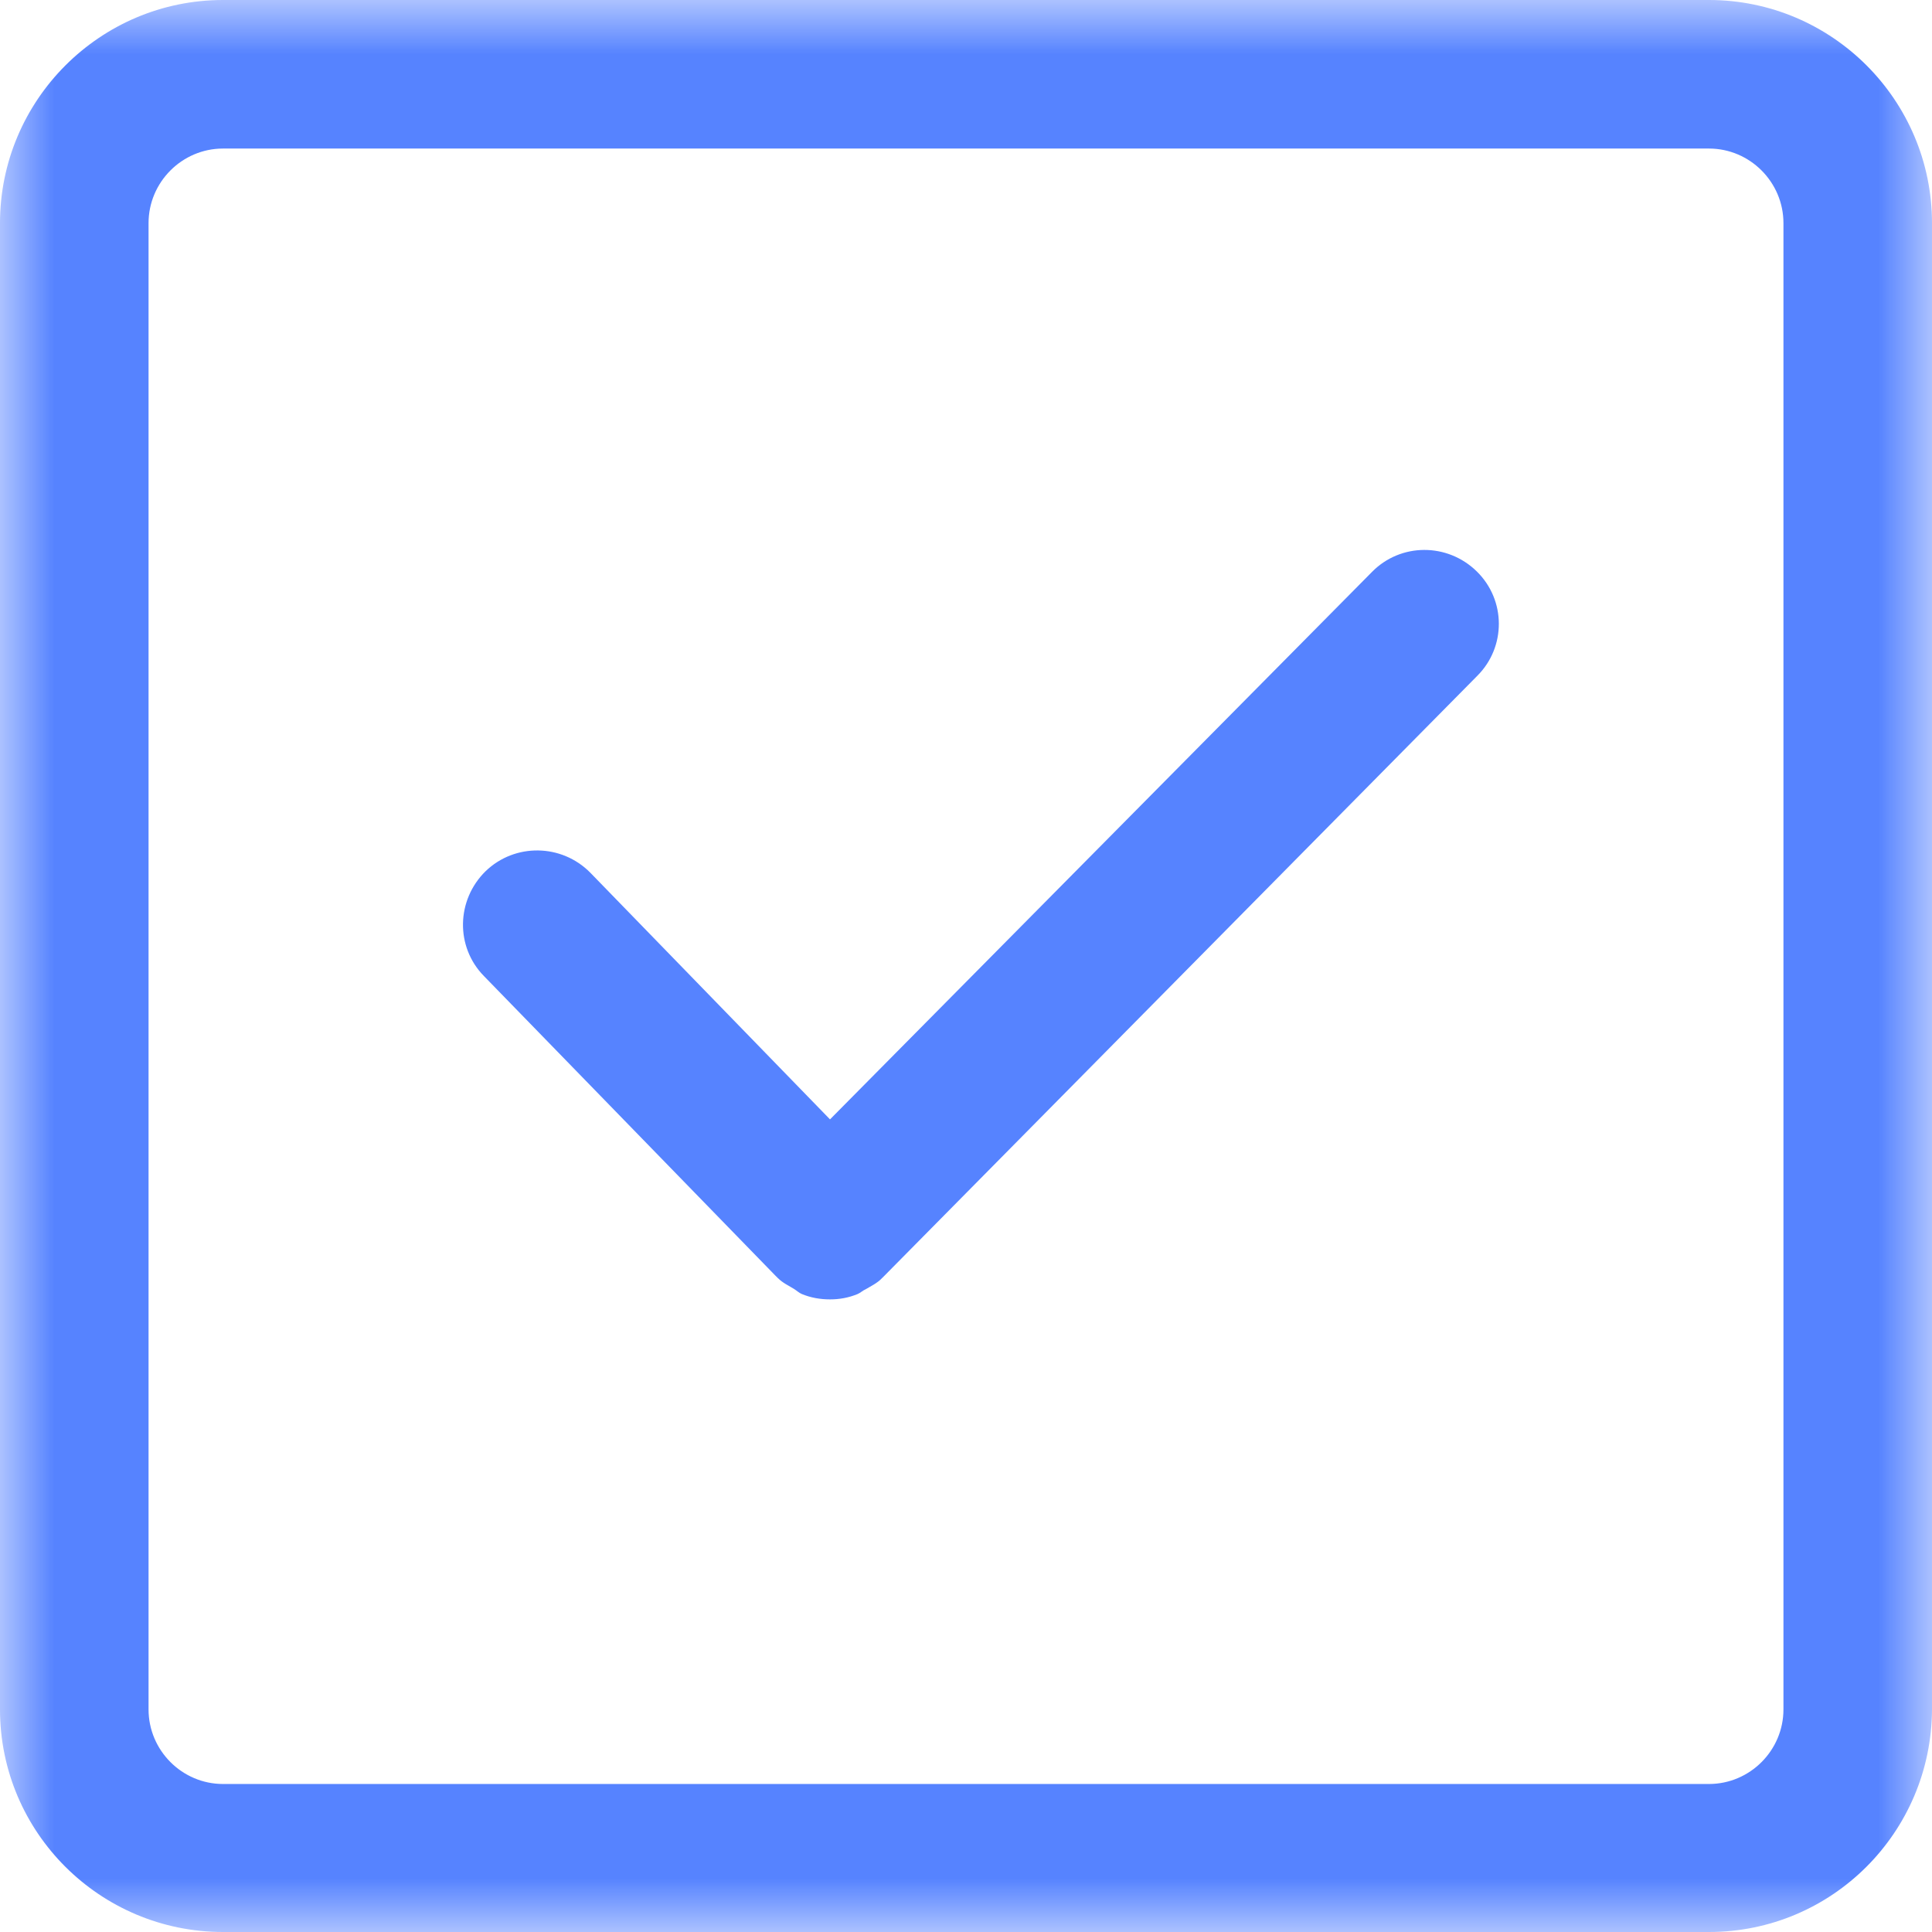 <?xml version="1.0" encoding="UTF-8"?>
<svg width="18px" height="18px" viewBox="0 0 18 18" version="1.1" xmlns="http://www.w3.org/2000/svg" xmlns:xlink="http://www.w3.org/1999/xlink">
    <!-- Generator: Sketch 53.2 (72643) - https://sketchapp.com -->
    <title>fuxuankuang</title>
    <desc>Created with Sketch.</desc>
    <defs>
        <polygon id="path-1" points="4.99986936e-17 0 18 0 18 18 4.99986936e-17 18"></polygon>
    </defs>
    <g id="dianzibignli" stroke="none" stroke-width="1" fill="none" fill-rule="evenodd">
        <g id="新增病历模版-copy-3" transform="translate(-1042, -228)">
            <g id="fuxuankuang" transform="translate(1042, 228)">
                <mask id="mask-2" fill="white">
                    <use xlink:href="#path-1"></use>
                </mask>
                <g id="Clip-2"></g>
                <path d="M13.759,5.324 C13.486,5.056 13.05,5.056 12.782,5.329 L7.733,10.429 L5.501,8.132 C5.233,7.859 4.796,7.854 4.524,8.117 C4.251,8.385 4.241,8.821 4.509,9.094 L7.237,11.898 C7.237,11.898 7.242,11.898 7.242,11.902 C7.242,11.902 7.242,11.907 7.247,11.907 C7.291,11.952 7.346,11.977 7.395,12.007 C7.42,12.022 7.445,12.046 7.47,12.056 C7.554,12.091 7.643,12.106 7.733,12.106 C7.822,12.106 7.906,12.091 7.991,12.056 C8.015,12.046 8.04,12.022 8.065,12.012 C8.115,11.982 8.169,11.957 8.214,11.912 C8.214,11.912 8.214,11.907 8.219,11.907 L8.224,11.902 L13.764,6.296 C14.032,6.028 14.032,5.592 13.759,5.324 Z M15.922,18 L2.078,18 C0.932,18 0,17.072 0,15.926 L0,2.079 C0,0.933 0.932,0 2.078,0 L15.922,0 C17.068,0 18,0.933 18,2.079 L18,15.926 C17.995,17.072 17.068,18 15.922,18 Z M2.078,1.384 C1.696,1.384 1.384,1.697 1.384,2.079 L1.384,15.926 C1.384,16.308 1.696,16.621 2.078,16.621 L15.922,16.621 C16.304,16.621 16.616,16.308 16.616,15.926 L16.616,2.079 C16.616,1.697 16.304,1.384 15.922,1.384 L2.078,1.384 Z" id="Fill-1" fill="#5683FF" mask="url(#mask-2)"></path>
            </g>
        </g>
    </g>
</svg>